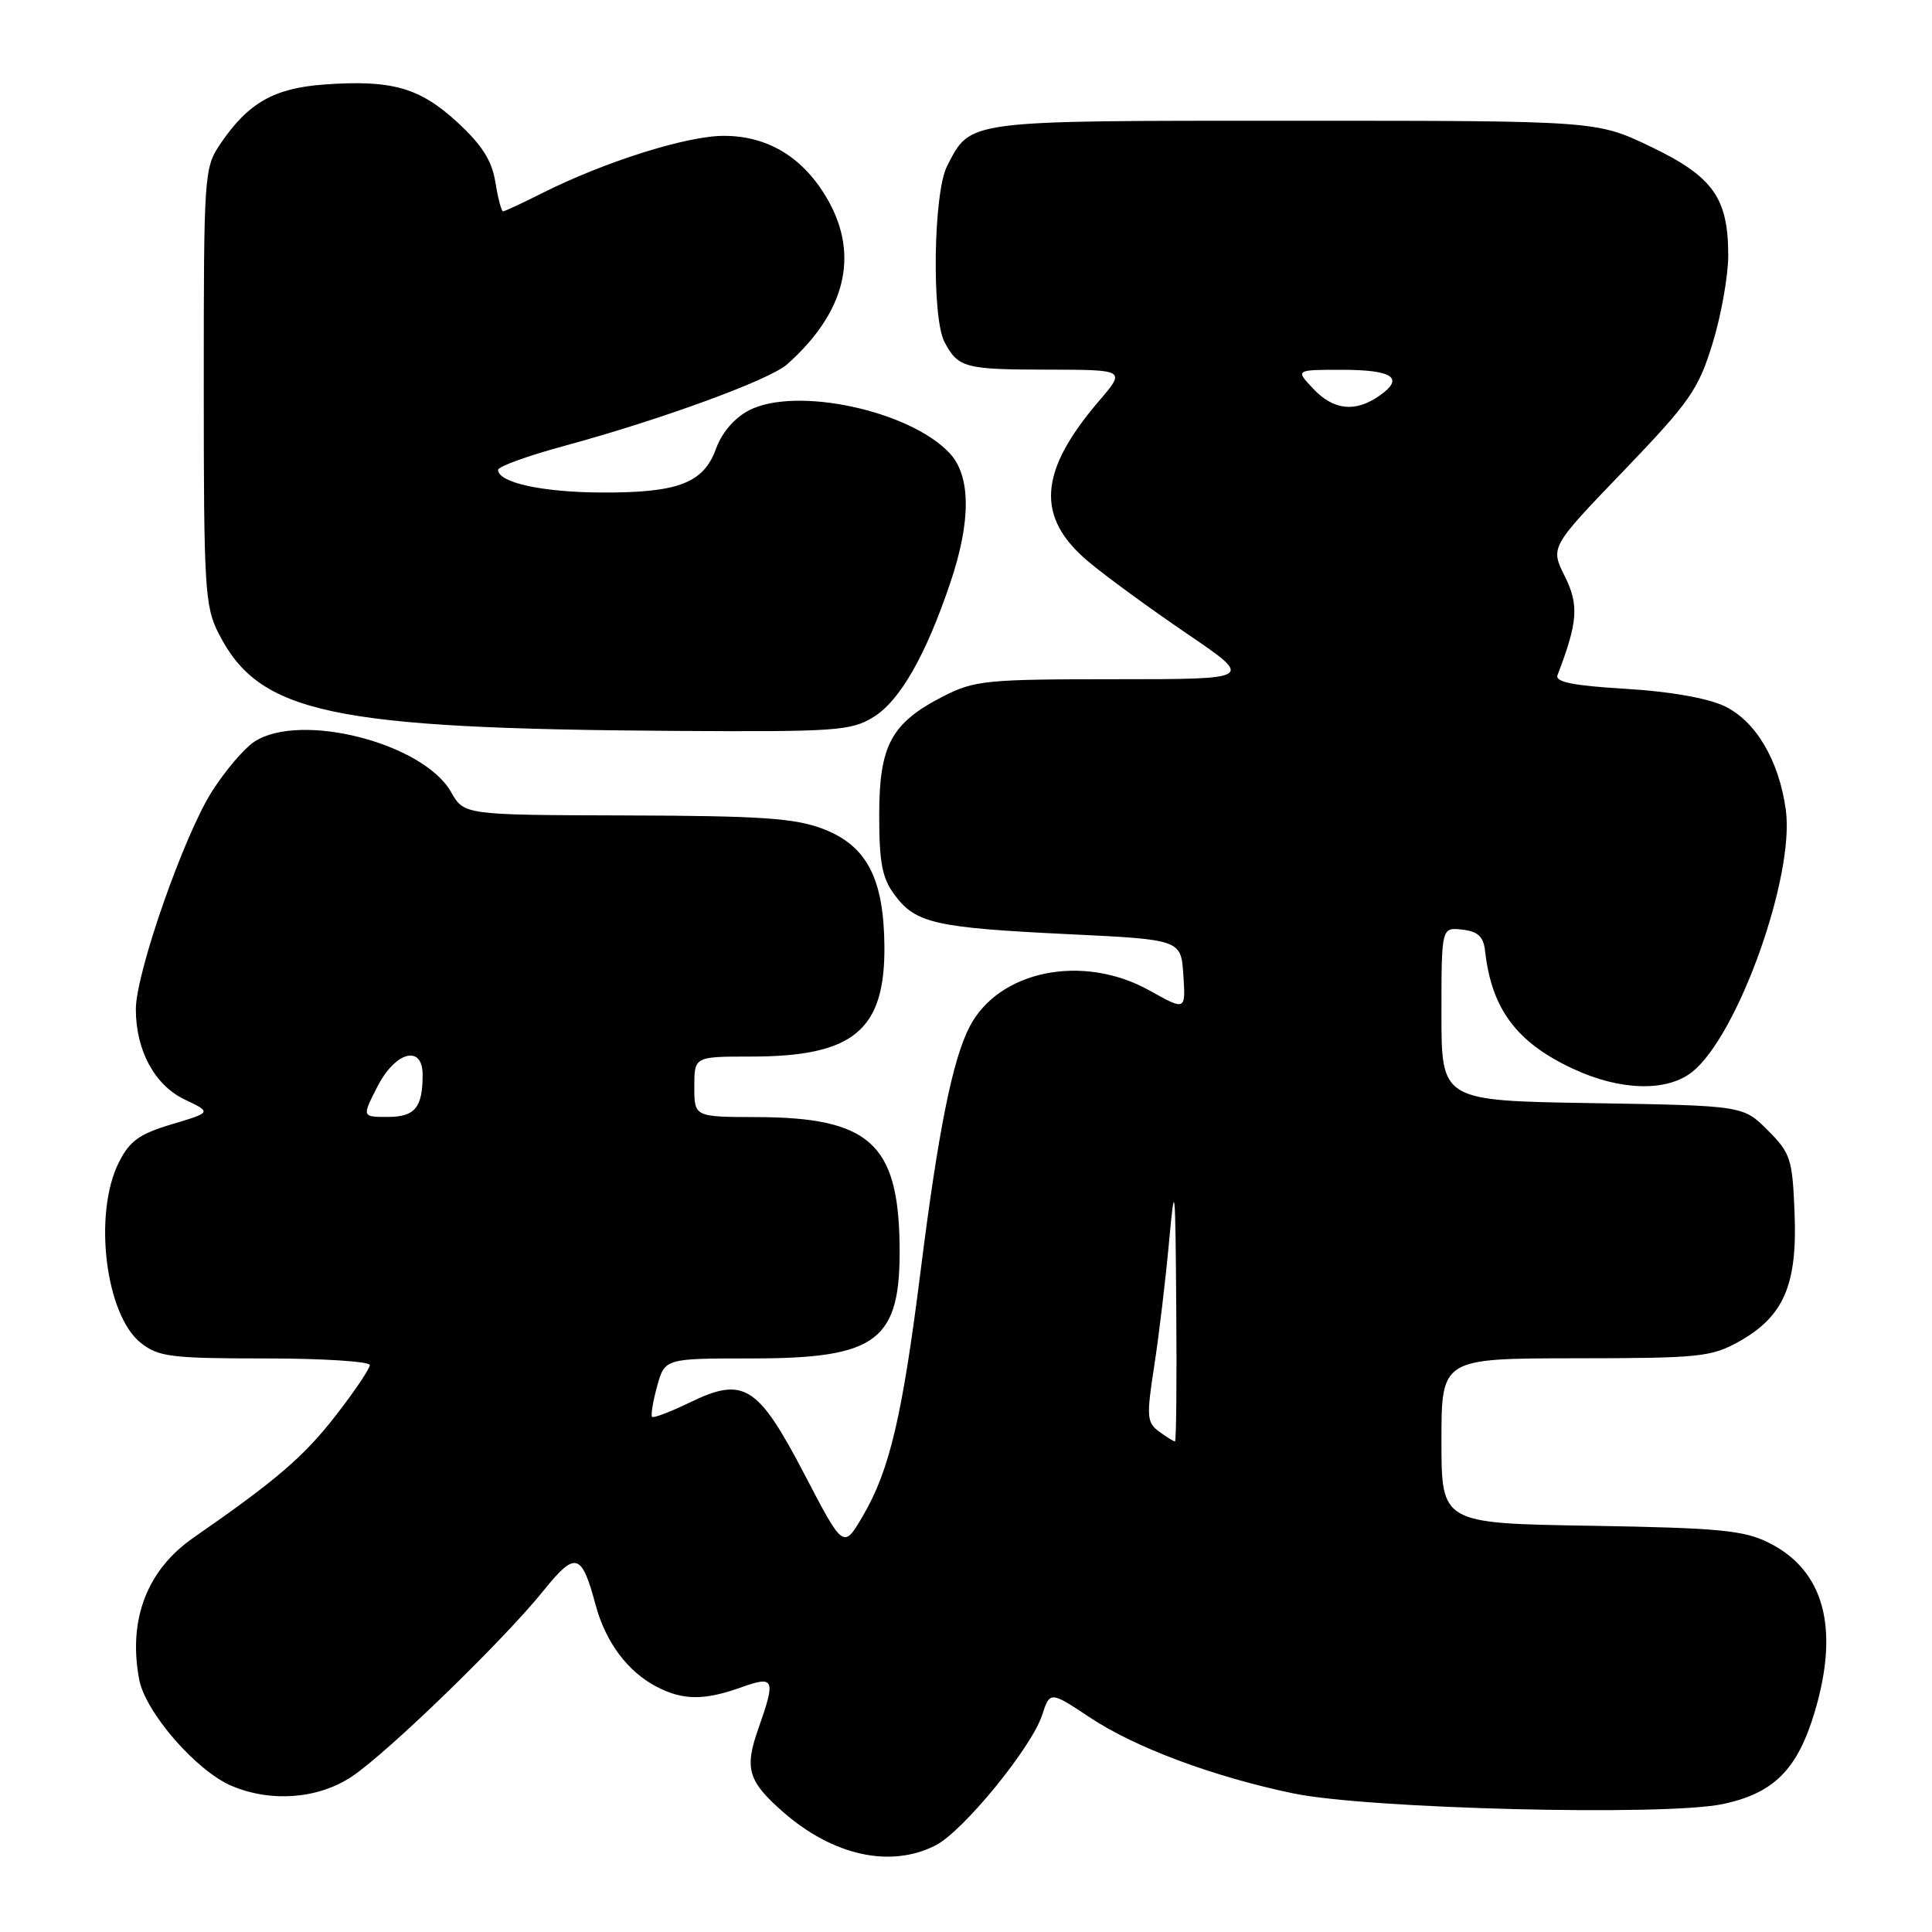 <?xml version="1.0" encoding="UTF-8" standalone="no"?>
<!DOCTYPE svg PUBLIC "-//W3C//DTD SVG 1.1//EN" "http://www.w3.org/Graphics/SVG/1.1/DTD/svg11.dtd" >
<svg xmlns="http://www.w3.org/2000/svg" xmlns:xlink="http://www.w3.org/1999/xlink" version="1.1" viewBox="0 0 256 256">
 <g >
 <path fill="currentColor"
d=" M 124.01 244.50 C 127.65 242.61 136.64 231.61 138.07 227.30 C 139.13 224.07 139.13 224.07 144.44 227.59 C 150.42 231.56 160.75 235.42 171.35 237.63 C 181.13 239.68 220.49 240.66 228.21 239.06 C 235.04 237.64 238.18 234.49 240.48 226.77 C 243.77 215.68 241.68 208.05 234.37 204.42 C 231.03 202.76 227.79 202.46 210.75 202.17 C 191.00 201.85 191.00 201.85 191.00 190.92 C 191.00 180.00 191.00 180.00 208.75 179.98 C 225.28 179.97 226.77 179.81 230.50 177.72 C 236.36 174.42 238.17 170.22 237.79 160.76 C 237.51 153.55 237.27 152.80 234.23 149.76 C 230.97 146.50 230.97 146.50 210.98 146.17 C 191.00 145.85 191.00 145.85 191.00 134.36 C 191.00 122.87 191.00 122.87 193.75 123.18 C 195.84 123.42 196.57 124.10 196.78 126.00 C 197.64 133.71 200.95 138.14 208.46 141.63 C 214.68 144.53 220.84 144.70 224.19 142.06 C 230.25 137.30 237.83 116.11 236.63 107.32 C 235.73 100.74 232.64 95.53 228.47 93.55 C 226.24 92.50 221.18 91.61 215.37 91.27 C 208.39 90.85 206.03 90.37 206.38 89.45 C 209.08 82.42 209.24 80.17 207.34 76.35 C 205.42 72.50 205.42 72.50 215.13 62.40 C 223.89 53.27 225.03 51.66 226.91 45.55 C 228.06 41.83 229.00 36.56 229.00 33.85 C 229.00 26.22 226.98 23.39 218.72 19.43 C 211.56 16.00 211.56 16.00 171.50 16.00 C 127.62 16.00 128.67 15.86 125.49 22.01 C 123.68 25.53 123.43 42.05 125.15 45.32 C 126.95 48.73 127.84 48.97 138.83 48.98 C 149.16 49.00 149.16 49.00 145.64 53.11 C 137.58 62.52 137.20 68.57 144.29 74.48 C 146.61 76.42 152.47 80.70 157.33 84.00 C 166.15 90.00 166.15 90.00 147.79 90.00 C 130.71 90.00 129.11 90.16 125.02 92.25 C 118.09 95.79 116.50 98.74 116.50 108.00 C 116.50 114.38 116.89 116.37 118.57 118.62 C 121.34 122.34 123.96 122.93 141.50 123.78 C 156.50 124.50 156.50 124.50 156.80 129.21 C 157.11 133.92 157.11 133.92 152.32 131.25 C 143.51 126.32 132.34 128.57 128.47 136.06 C 126.22 140.41 124.33 149.80 122.01 168.22 C 119.57 187.65 117.88 194.82 114.33 200.88 C 111.76 205.26 111.76 205.26 106.62 195.40 C 100.41 183.51 98.57 182.35 91.37 185.85 C 88.83 187.08 86.60 187.93 86.41 187.74 C 86.21 187.55 86.51 185.73 87.07 183.69 C 88.09 180.00 88.09 180.00 99.60 180.00 C 116.36 180.00 119.38 177.67 119.20 164.89 C 119.01 151.50 115.14 148.06 100.25 148.02 C 92.00 148.00 92.00 148.00 92.00 144.00 C 92.00 140.00 92.00 140.00 99.53 140.00 C 113.05 140.00 117.25 136.54 117.19 125.49 C 117.13 116.39 114.86 112.03 109.00 109.81 C 105.29 108.41 100.72 108.10 83.00 108.05 C 61.50 107.99 61.50 107.99 59.77 104.95 C 56.07 98.45 39.79 94.29 33.70 98.28 C 32.38 99.14 29.88 102.07 28.13 104.80 C 24.41 110.59 18.00 128.90 18.00 133.73 C 18.00 139.19 20.49 143.79 24.47 145.69 C 28.05 147.39 28.05 147.39 22.77 148.97 C 18.46 150.25 17.18 151.18 15.75 154.02 C 12.33 160.83 13.97 174.25 18.67 177.95 C 21.01 179.79 22.68 180.00 35.13 180.00 C 42.76 180.00 49.00 180.40 49.00 180.88 C 49.00 181.36 46.98 184.36 44.51 187.54 C 40.28 192.99 36.62 196.14 25.64 203.75 C 19.48 208.02 16.95 214.60 18.44 222.53 C 19.26 226.89 26.03 234.68 30.72 236.65 C 35.95 238.85 42.18 238.36 46.61 235.41 C 51.32 232.28 66.76 217.31 72.01 210.78 C 76.25 205.51 77.06 205.73 78.91 212.62 C 80.23 217.58 83.17 221.52 87.04 223.52 C 90.52 225.32 93.32 225.33 98.25 223.57 C 102.63 222.01 102.81 222.45 100.49 229.04 C 98.62 234.33 99.11 236.01 103.72 240.06 C 110.38 245.91 118.04 247.58 124.01 244.50 Z  M 115.71 95.03 C 119.22 92.90 122.68 86.85 125.93 77.19 C 128.68 69.05 128.65 63.07 125.84 60.06 C 120.56 54.39 105.46 51.16 99.25 54.37 C 97.33 55.36 95.66 57.31 94.88 59.45 C 93.23 64.02 89.86 65.31 79.68 65.26 C 71.84 65.23 66.00 63.94 66.00 62.26 C 66.00 61.82 69.94 60.39 74.75 59.09 C 87.60 55.60 101.94 50.35 104.27 48.30 C 112.00 41.44 113.89 33.90 109.72 26.53 C 106.54 20.92 101.82 18.00 95.91 18.00 C 90.97 18.00 80.09 21.44 71.78 25.62 C 69.19 26.93 66.88 28.00 66.66 28.00 C 66.44 28.00 65.98 26.26 65.64 24.14 C 65.18 21.28 63.87 19.21 60.60 16.20 C 55.61 11.60 51.91 10.55 42.95 11.20 C 36.33 11.68 32.90 13.62 29.25 18.99 C 27.04 22.23 27.00 22.87 27.00 51.19 C 27.00 78.00 27.14 80.36 28.98 83.96 C 34.38 94.55 43.79 96.55 89.50 96.85 C 110.73 96.98 112.75 96.84 115.71 95.03 Z  M 153.59 189.69 C 151.95 188.49 151.90 187.72 152.95 180.94 C 153.58 176.85 154.46 169.45 154.91 164.50 C 155.67 156.21 155.74 156.89 155.86 173.25 C 155.94 183.01 155.86 191.00 155.69 191.00 C 155.52 191.00 154.57 190.41 153.59 189.69 Z  M 50.00 144.00 C 52.39 139.32 56.00 138.37 56.00 142.42 C 56.00 146.77 54.98 148.00 51.37 148.00 C 47.96 148.00 47.96 148.00 50.00 144.00 Z  M 174.00 51.50 C 171.65 49.00 171.65 49.00 177.77 49.00 C 184.57 49.00 186.15 50.08 182.79 52.43 C 179.59 54.68 176.70 54.37 174.00 51.50 Z "/>
</g>
</svg>